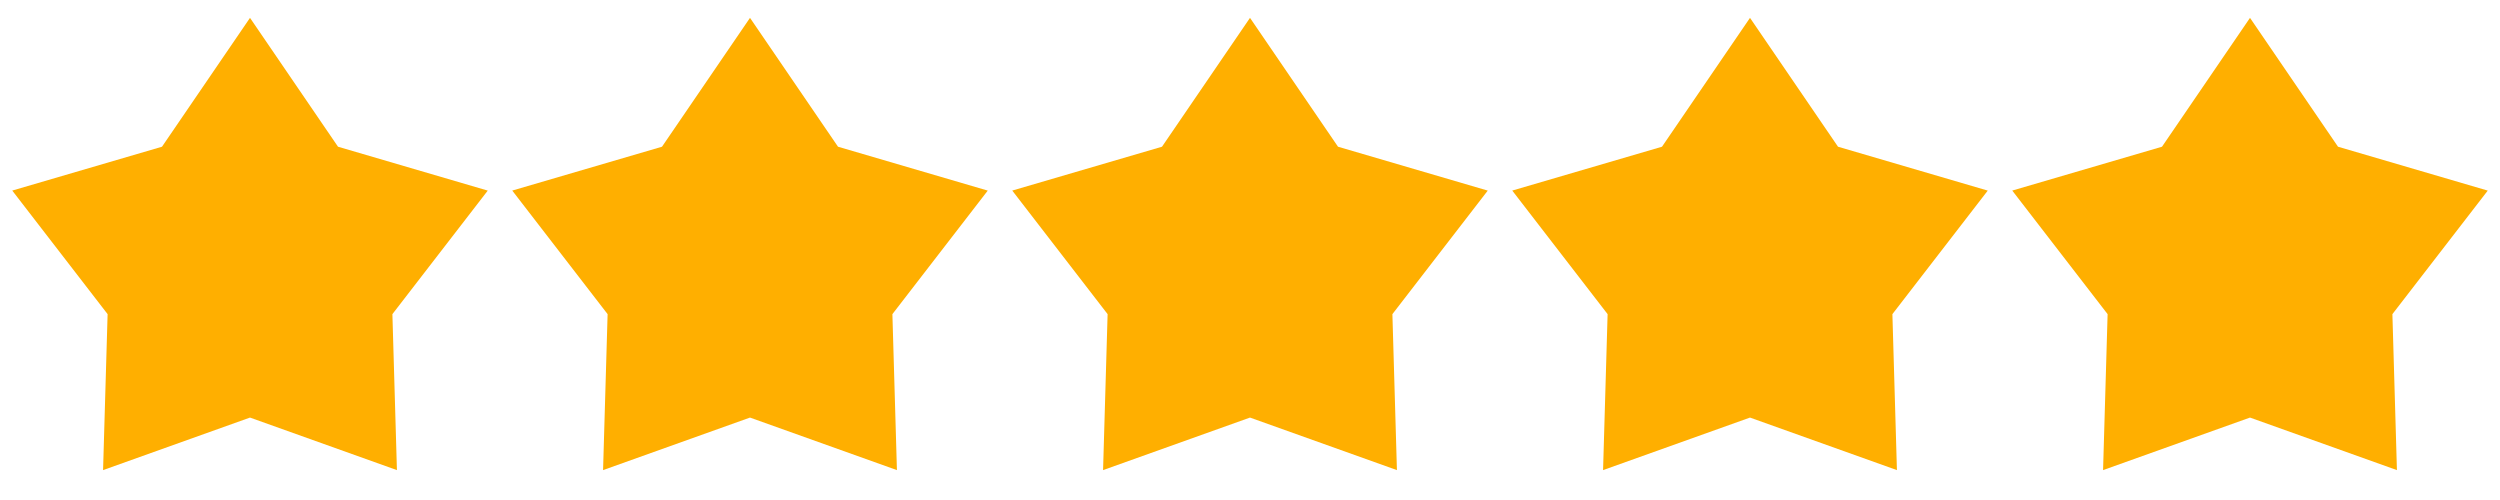 <svg width="70" height="14" viewBox="0 0 70 14" xmlns="http://www.w3.org/2000/svg">
    <g fill="none" fill-rule="evenodd">
        <path fill="#FFAF00" d="m7 11.692-4.114 1.471.127-4.367-2.67-3.46 4.193-1.228L7 .5l2.464 3.608 4.193 1.229-2.67 3.459.127 4.367zM21 11.692l-4.114 1.471.127-4.367-2.67-3.46 4.193-1.228L21 .5l2.464 3.608 4.193 1.229-2.67 3.459.127 4.367zM35 11.692l-4.114 1.471.127-4.367-2.67-3.46 4.193-1.228L35 .5l2.464 3.608 4.193 1.229-2.67 3.459.127 4.367zM49 11.692l-4.114 1.471.127-4.367-2.67-3.46 4.193-1.228L49 .5l2.464 3.608 4.193 1.229-2.67 3.459.127 4.367zM63 11.692l-4.114 1.471.127-4.367-2.67-3.46 4.193-1.228L63 .5l2.464 3.608 4.193 1.229-2.67 3.459.127 4.367z"/>
    </g>
</svg>

